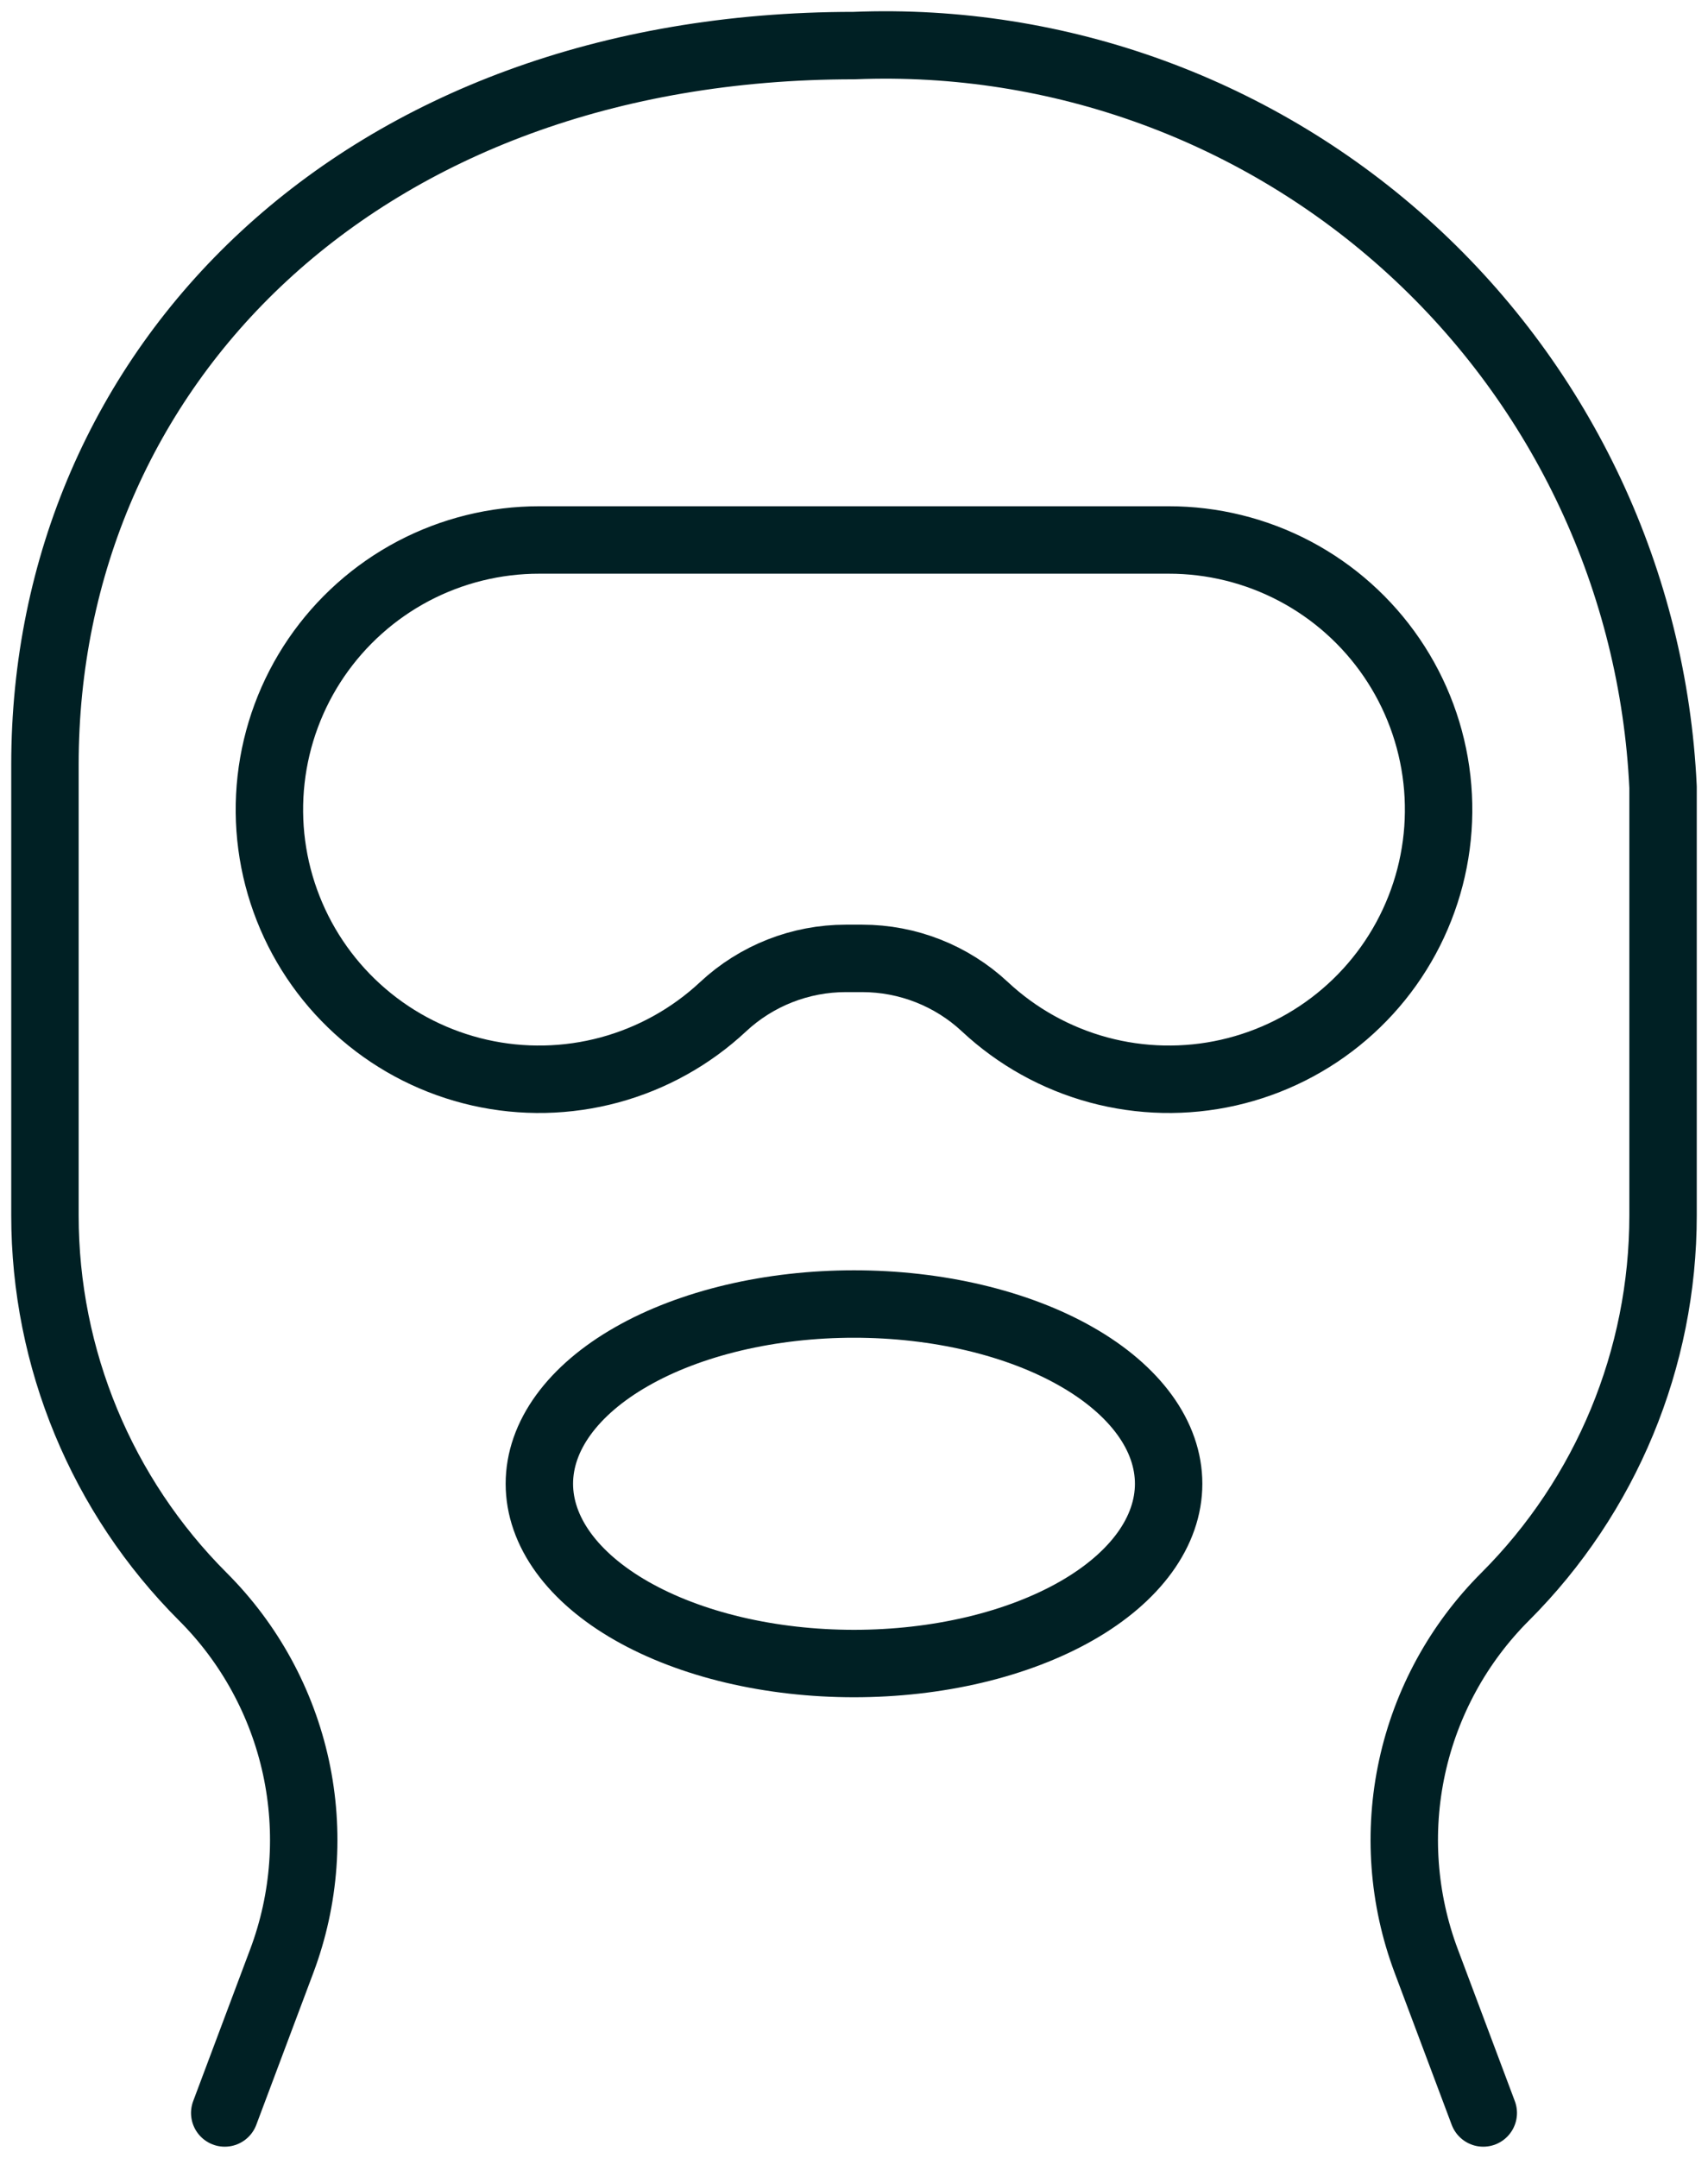 <svg width="38" height="48" viewBox="0 0 38 48" fill="none" xmlns="http://www.w3.org/2000/svg">
<path d="M33 47L31.73 43.617C31.214 42.241 31.105 40.745 31.416 39.309C31.727 37.873 32.446 36.556 33.486 35.517C35.736 33.268 37 30.217 37 27.036V17.509C36.786 12.941 34.773 8.642 31.401 5.552C28.029 2.462 23.571 0.83 19 1.014C8 1.014 1 8.164 1 17.009V27.036C1 30.217 2.264 33.268 4.514 35.517C5.554 36.556 6.272 37.873 6.584 39.309C6.895 40.745 6.786 42.241 6.27 43.617L5 47M19.182 21.318C20.195 21.318 21.171 21.702 21.912 22.393C22.627 23.061 23.495 23.543 24.439 23.799C25.383 24.054 26.376 24.075 27.33 23.859C28.284 23.643 29.171 23.198 29.913 22.561C30.656 21.924 31.231 21.116 31.589 20.206C31.948 19.296 32.078 18.312 31.969 17.34C31.86 16.368 31.515 15.438 30.964 14.63C30.413 13.822 29.672 13.161 28.807 12.704C27.942 12.248 26.978 12.01 26 12.011H12C11.022 12.01 10.058 12.248 9.193 12.704C8.328 13.161 7.588 13.822 7.036 14.63C6.485 15.438 6.14 16.368 6.031 17.34C5.922 18.312 6.052 19.296 6.411 20.206C6.769 21.116 7.344 21.924 8.087 22.561C8.829 23.198 9.716 23.643 10.67 23.859C11.624 24.075 12.617 24.054 13.561 23.799C14.505 23.543 15.373 23.061 16.088 22.393C16.829 21.702 17.805 21.318 18.818 21.318H19.182ZM12 33.004C12 33.529 12.181 34.049 12.533 34.535C12.885 35.02 13.4 35.461 14.05 35.832C14.7 36.203 15.472 36.498 16.321 36.699C17.171 36.9 18.081 37.003 19 37.003C19.919 37.003 20.829 36.9 21.679 36.699C22.528 36.498 23.3 36.203 23.95 35.832C24.6 35.461 25.115 35.02 25.467 34.535C25.819 34.049 26 33.529 26 33.004C26 32.479 25.819 31.959 25.467 31.474C25.115 30.989 24.6 30.548 23.95 30.177C23.3 29.805 22.528 29.511 21.679 29.31C20.829 29.109 19.919 29.006 19 29.006C18.081 29.006 17.171 29.109 16.321 29.31C15.472 29.511 14.7 29.805 14.05 30.177C13.4 30.548 12.885 30.989 12.533 31.474C12.181 31.959 12 32.479 12 33.004Z" stroke="#002024" stroke-width="1.5" stroke-linecap="round" stroke-linejoin="round"/>
</svg>
